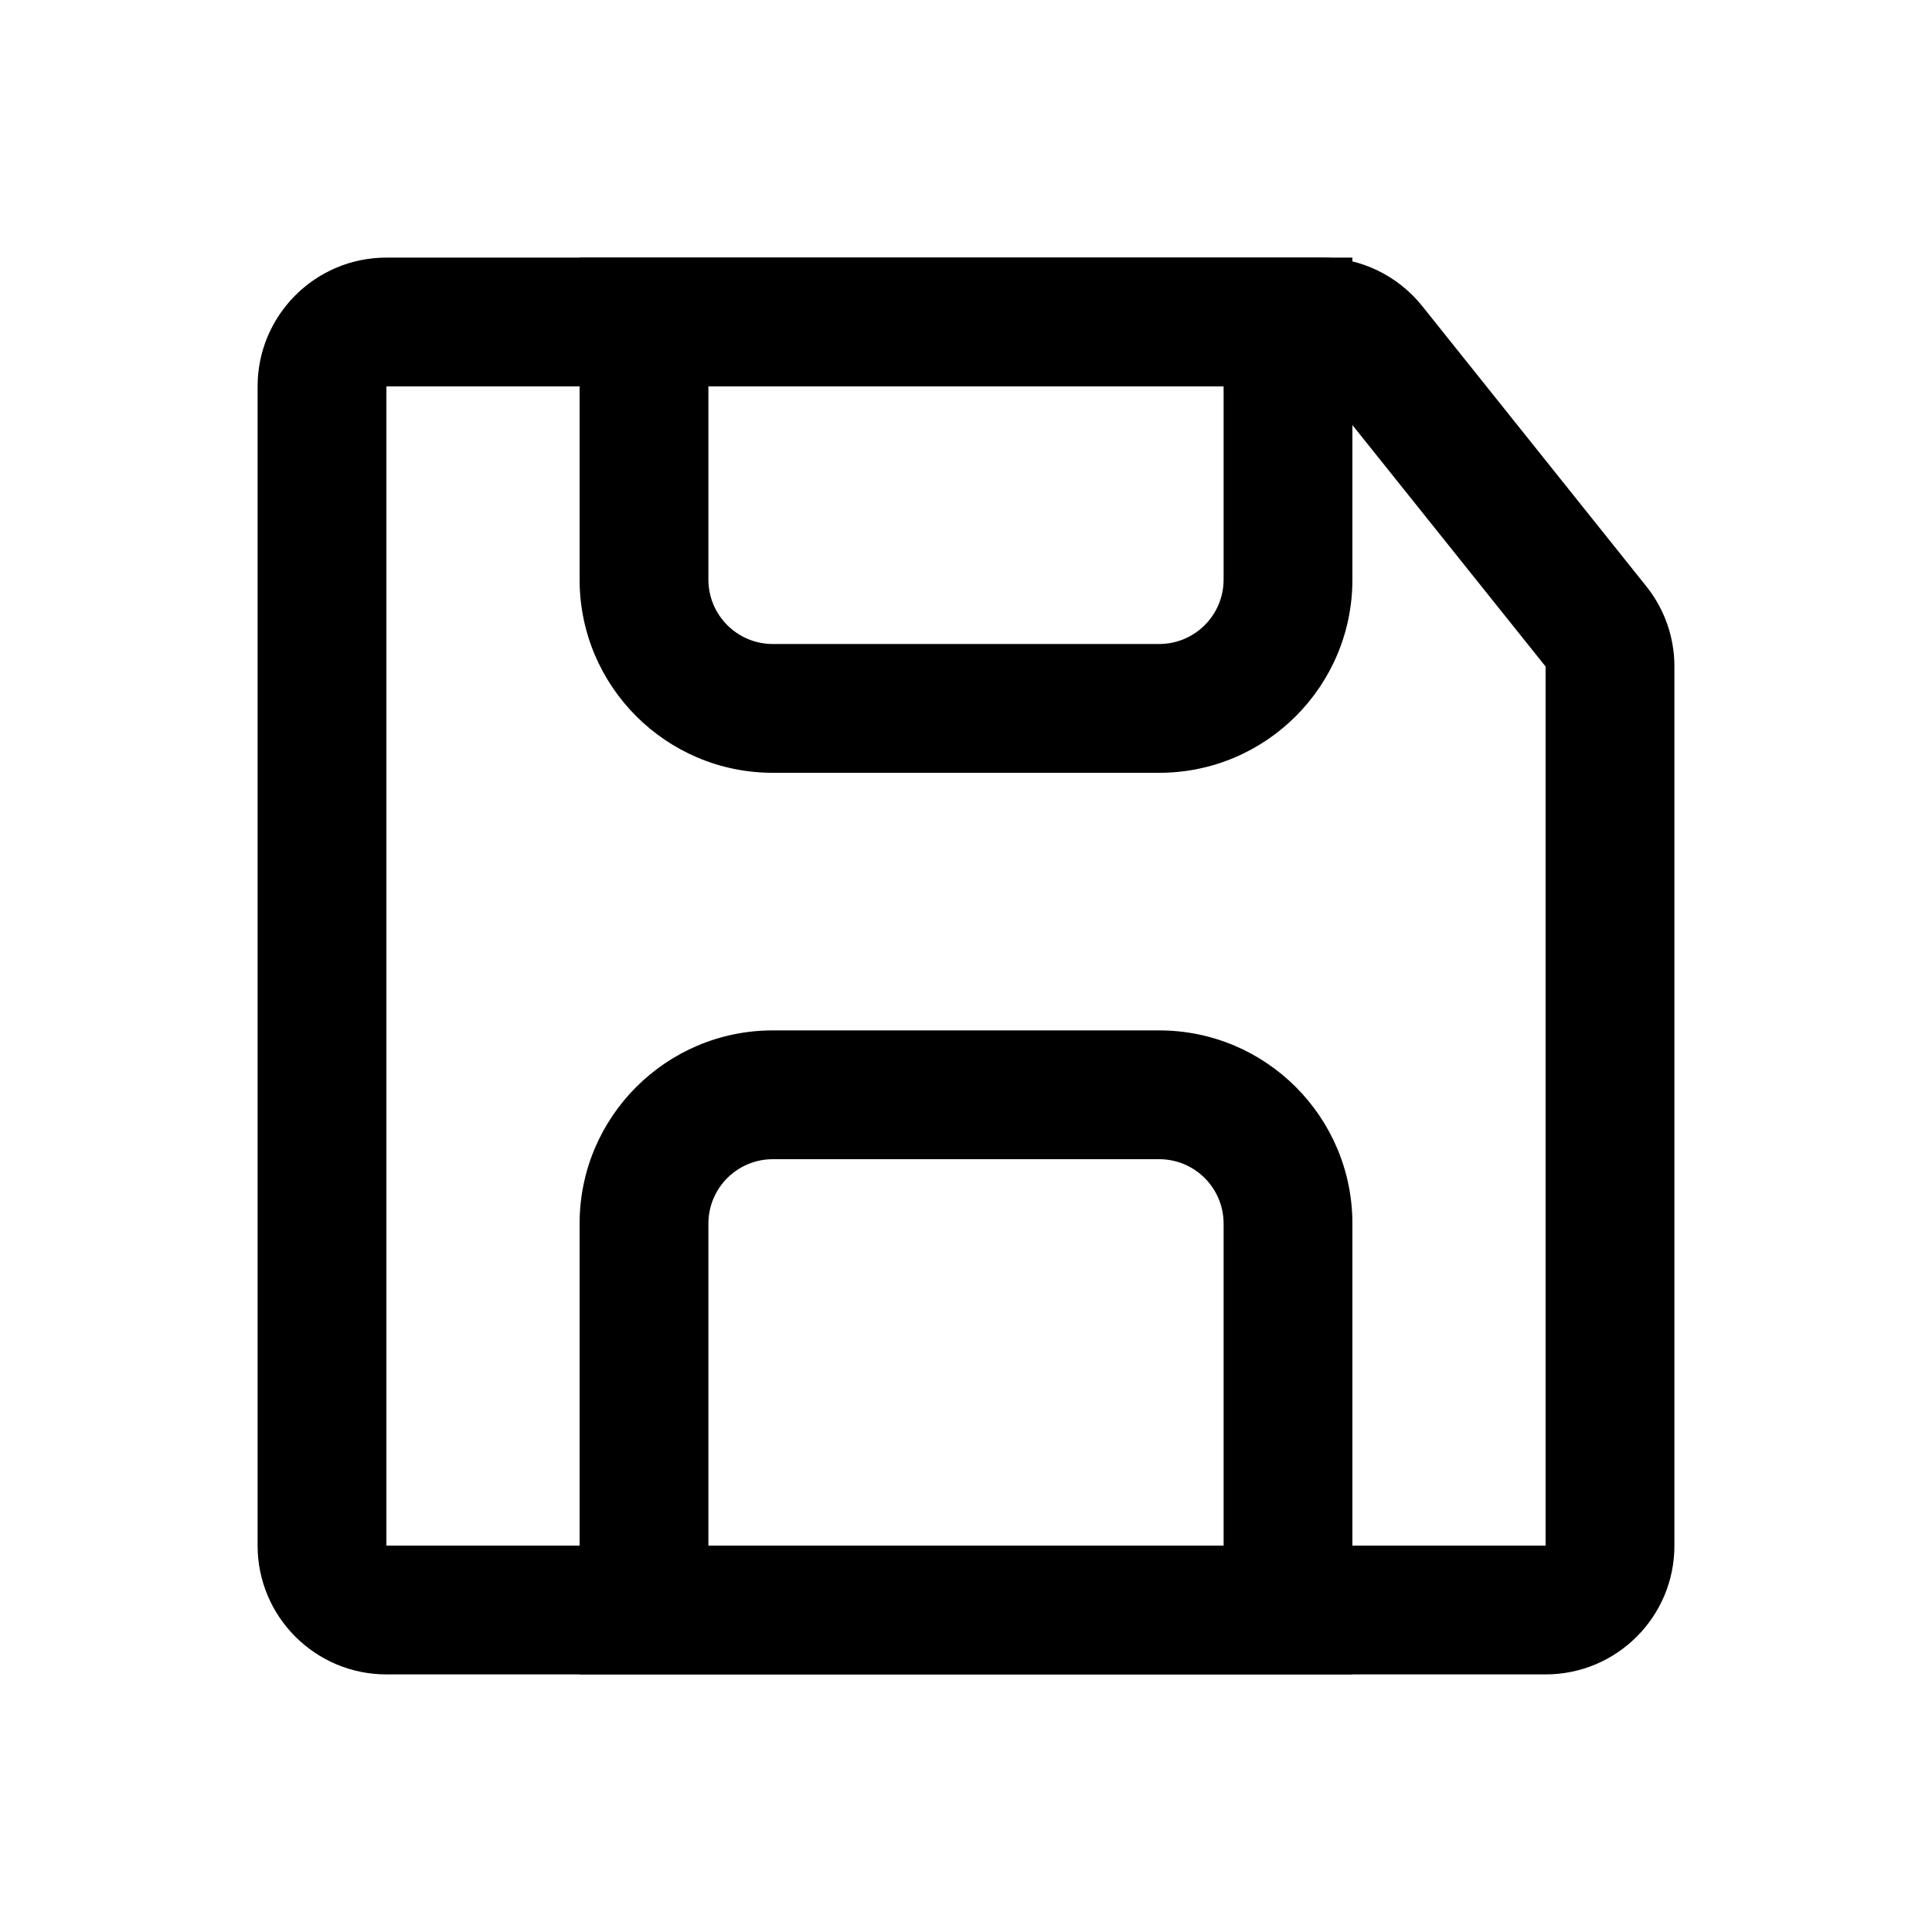 <svg width="15" height="15" viewBox="0 0 15 15" fill="none" xmlns="http://www.w3.org/2000/svg">
<path fill-rule="evenodd" clip-rule="evenodd" d="M2 3C2 2.448 2.448 2 3 2H10.26C10.563 2 10.851 2.138 11.041 2.375L12.781 4.551C12.922 4.727 13 4.945 13 5.174V12.001C13 12.553 12.552 13 12 13H3C2.448 13 2 12.552 2 12V3ZM10.26 3L3 3V12H12V5.175L10.26 3Z" fill="black"/>
<path fill-rule="evenodd" clip-rule="evenodd" d="M4.5 2H10.5V4.5C10.5 5.328 9.828 6 9 6H6C5.172 6 4.5 5.328 4.5 4.5V2ZM5.5 3V4.5C5.5 4.776 5.724 5 6 5H9C9.276 5 9.5 4.776 9.5 4.5V3H5.5Z" fill="black"/>
<path fill-rule="evenodd" clip-rule="evenodd" d="M10.5 13L4.5 13L4.5 9.5C4.5 8.672 5.172 8 6 8L9 8C9.828 8 10.5 8.672 10.5 9.5V13ZM9.5 12L9.5 9.5C9.5 9.224 9.276 9 9 9L6 9C5.724 9 5.5 9.224 5.5 9.5L5.5 12H9.5Z" fill="black"/>
</svg>
